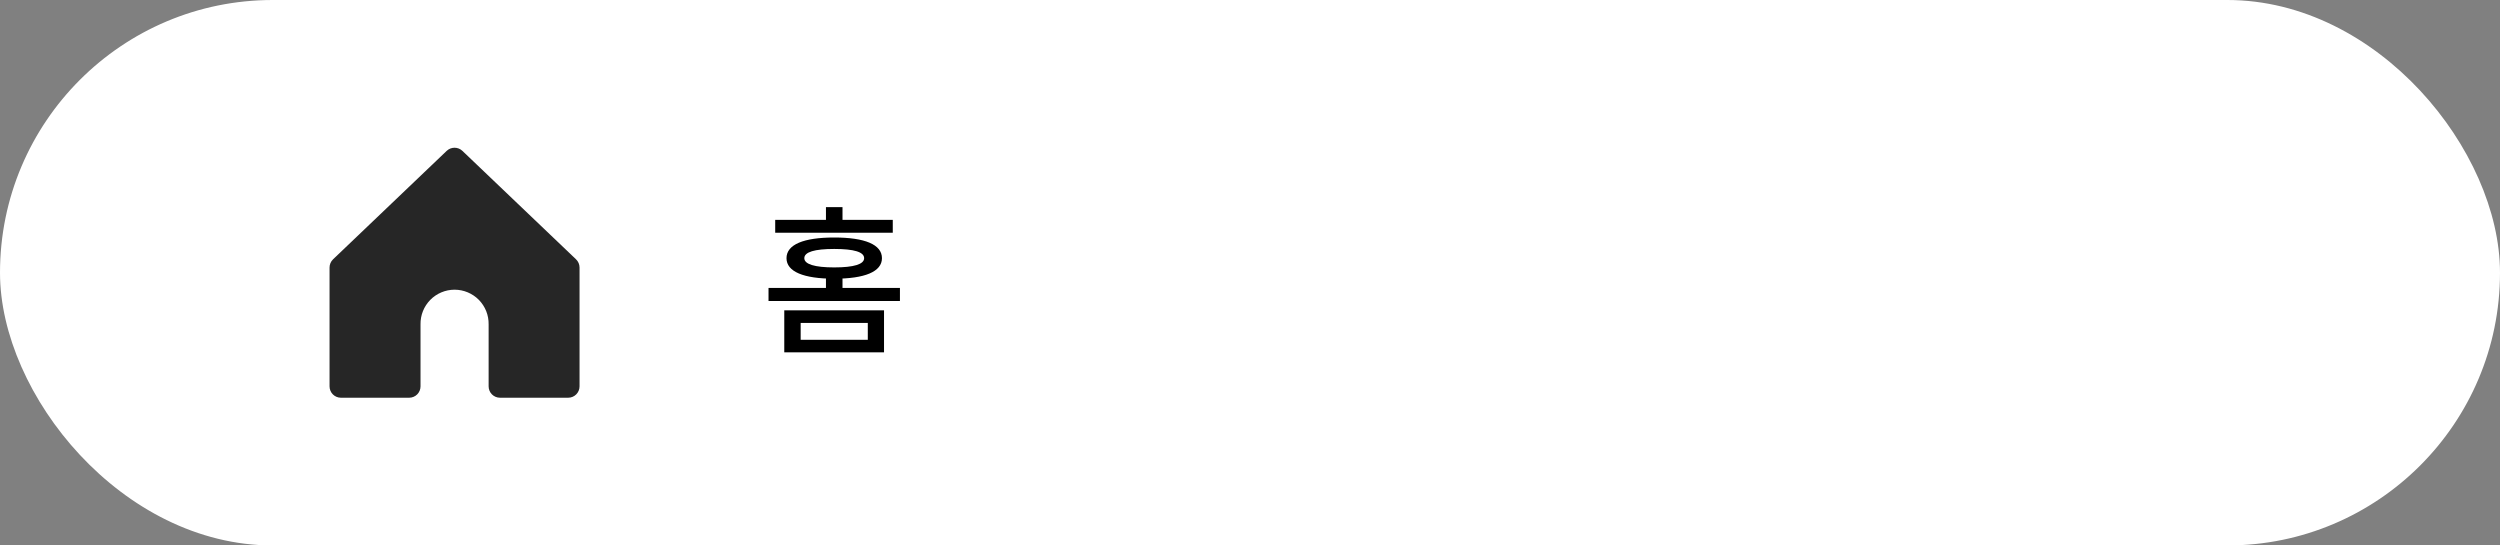<svg width="220" height="48" viewBox="0 0 220 48" fill="none" xmlns="http://www.w3.org/2000/svg">
<rect x="0" y="0" width="220" height="48" fill="#808080" stroke="none"/>
<rect width="220" height="48" rx="24" fill="white"/>
<path d="M50 35H43.999C43.734 35 43.479 34.895 43.292 34.707C43.104 34.52 42.999 34.265 42.999 34V28.545C43.006 28.147 42.934 27.751 42.787 27.381C42.639 27.012 42.42 26.675 42.141 26.39C41.862 26.106 41.529 25.881 41.162 25.727C40.795 25.573 40.401 25.493 40.002 25.493C39.604 25.493 39.21 25.573 38.843 25.727C38.476 25.881 38.143 26.106 37.864 26.39C37.585 26.675 37.365 27.012 37.218 27.381C37.071 27.751 36.999 28.147 37.006 28.545V34C37.006 34.265 36.901 34.52 36.713 34.707C36.526 34.895 36.271 35 36.006 35H30C29.735 35 29.48 34.895 29.293 34.707C29.105 34.52 29 34.265 29 34V23.543C29 23.408 29.028 23.274 29.081 23.149C29.134 23.025 29.212 22.913 29.31 22.819L39.31 13.276C39.496 13.099 39.743 13 40 13C40.257 13 40.504 13.099 40.69 13.276L50.69 22.819C50.788 22.913 50.866 23.025 50.919 23.149C50.972 23.274 51 23.408 51 23.543V34C51 34.265 50.895 34.52 50.707 34.707C50.52 34.895 50.265 35 50 35Z" fill="#262626"/>
<path d="M69.016 27.312V31.008H77.794V27.312H69.016ZM76.366 28.418V29.902H70.458V28.418H76.366ZM68.218 19.346V20.48H78.564V19.346H68.218ZM73.412 20.9C70.724 20.9 69.212 21.516 69.212 22.72C69.212 23.91 70.724 24.526 73.412 24.526C76.1 24.526 77.612 23.91 77.612 22.72C77.612 21.516 76.1 20.9 73.412 20.9ZM73.412 21.908C75.148 21.908 76.044 22.174 76.044 22.72C76.044 23.252 75.148 23.532 73.412 23.532C71.69 23.532 70.78 23.252 70.78 22.72C70.78 22.174 71.69 21.908 73.412 21.908ZM72.684 18.226V20.116H74.14V18.226H72.684ZM67.63 25.338V26.486H79.194V25.338H67.63ZM72.684 24.176V25.954H74.14V24.176H72.684Z" fill="black"/>
</svg>
